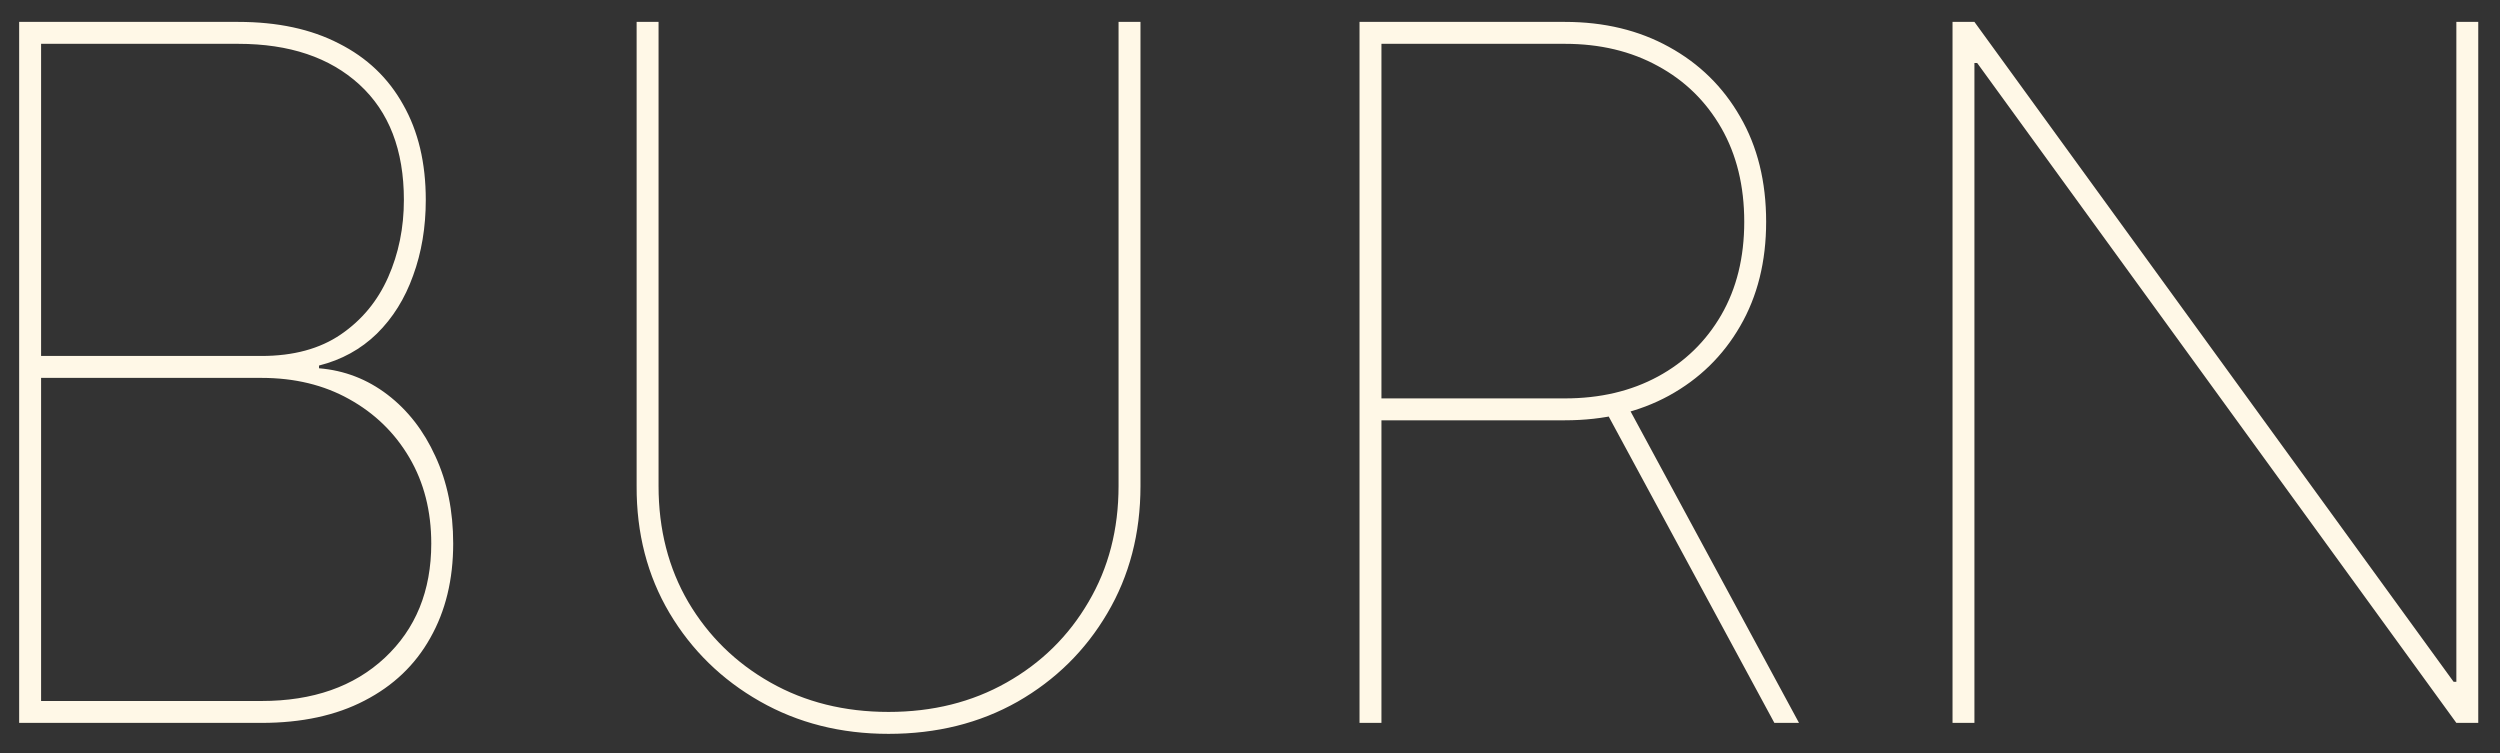 <svg width="83" height="25" viewBox="0 0 83 25" fill="none" xmlns="http://www.w3.org/2000/svg">
<rect x="0" y="0" width="83" height="25" fill="#333333" stroke="none"/>
<path d="M0.636 24V0.727H7.909C9.212 0.727 10.326 0.966 11.25 1.443C12.182 1.913 12.894 2.591 13.386 3.477C13.886 4.356 14.136 5.409 14.136 6.636C14.136 7.545 13.996 8.383 13.716 9.148C13.443 9.913 13.042 10.557 12.511 11.079C11.981 11.595 11.341 11.947 10.591 12.136V12.227C11.432 12.296 12.189 12.587 12.864 13.102C13.538 13.617 14.068 14.299 14.454 15.148C14.848 15.996 15.046 16.962 15.046 18.046C15.046 19.242 14.792 20.288 14.284 21.182C13.784 22.076 13.057 22.769 12.102 23.261C11.155 23.754 10.015 24 8.682 24H0.636ZM1.364 23.273H8.682C10.386 23.273 11.75 22.796 12.773 21.841C13.803 20.879 14.318 19.614 14.318 18.046C14.318 16.97 14.076 16.019 13.591 15.193C13.106 14.367 12.439 13.72 11.591 13.25C10.75 12.78 9.78 12.546 8.682 12.546H1.364V23.273ZM1.364 11.818H8.682C9.742 11.818 10.621 11.579 11.318 11.102C12.015 10.625 12.538 9.992 12.886 9.205C13.235 8.417 13.409 7.561 13.409 6.636C13.409 4.985 12.917 3.708 11.932 2.807C10.947 1.905 9.606 1.455 7.909 1.455H1.364V11.818ZM37.136 0.727H37.864V16.136C37.864 17.712 37.496 19.121 36.761 20.364C36.034 21.599 35.042 22.576 33.784 23.296C32.526 24.008 31.099 24.364 29.5 24.364C27.917 24.364 26.492 24.004 25.227 23.284C23.962 22.564 22.962 21.587 22.227 20.352C21.492 19.11 21.129 17.704 21.136 16.136V0.727H21.864V16.136C21.864 17.576 22.193 18.86 22.852 19.989C23.519 21.117 24.428 22.008 25.579 22.659C26.731 23.311 28.038 23.636 29.5 23.636C30.962 23.636 32.269 23.311 33.42 22.659C34.572 22.008 35.477 21.117 36.136 19.989C36.803 18.86 37.136 17.576 37.136 16.136V0.727ZM45.136 24V0.727H51.955C53.258 0.727 54.409 1.004 55.409 1.557C56.417 2.11 57.205 2.883 57.773 3.875C58.349 4.867 58.636 6.03 58.636 7.364C58.636 8.682 58.349 9.837 57.773 10.829C57.205 11.814 56.417 12.583 55.409 13.136C54.409 13.682 53.258 13.954 51.955 13.954H45.5V13.227H51.955C53.121 13.227 54.151 12.985 55.045 12.5C55.939 12.015 56.64 11.333 57.148 10.454C57.655 9.576 57.909 8.545 57.909 7.364C57.909 6.174 57.655 5.136 57.148 4.25C56.64 3.364 55.939 2.678 55.045 2.193C54.151 1.701 53.121 1.455 51.955 1.455H45.864V24H45.136ZM54 13.409L59.727 24H58.909L53.182 13.409H54ZM82.278 0.727V24H81.551L65.642 2.091H65.551V24H64.824V0.727H65.551L81.46 22.636H81.551V0.727H82.278Z" fill="#FFF8E7"/>
</svg>
